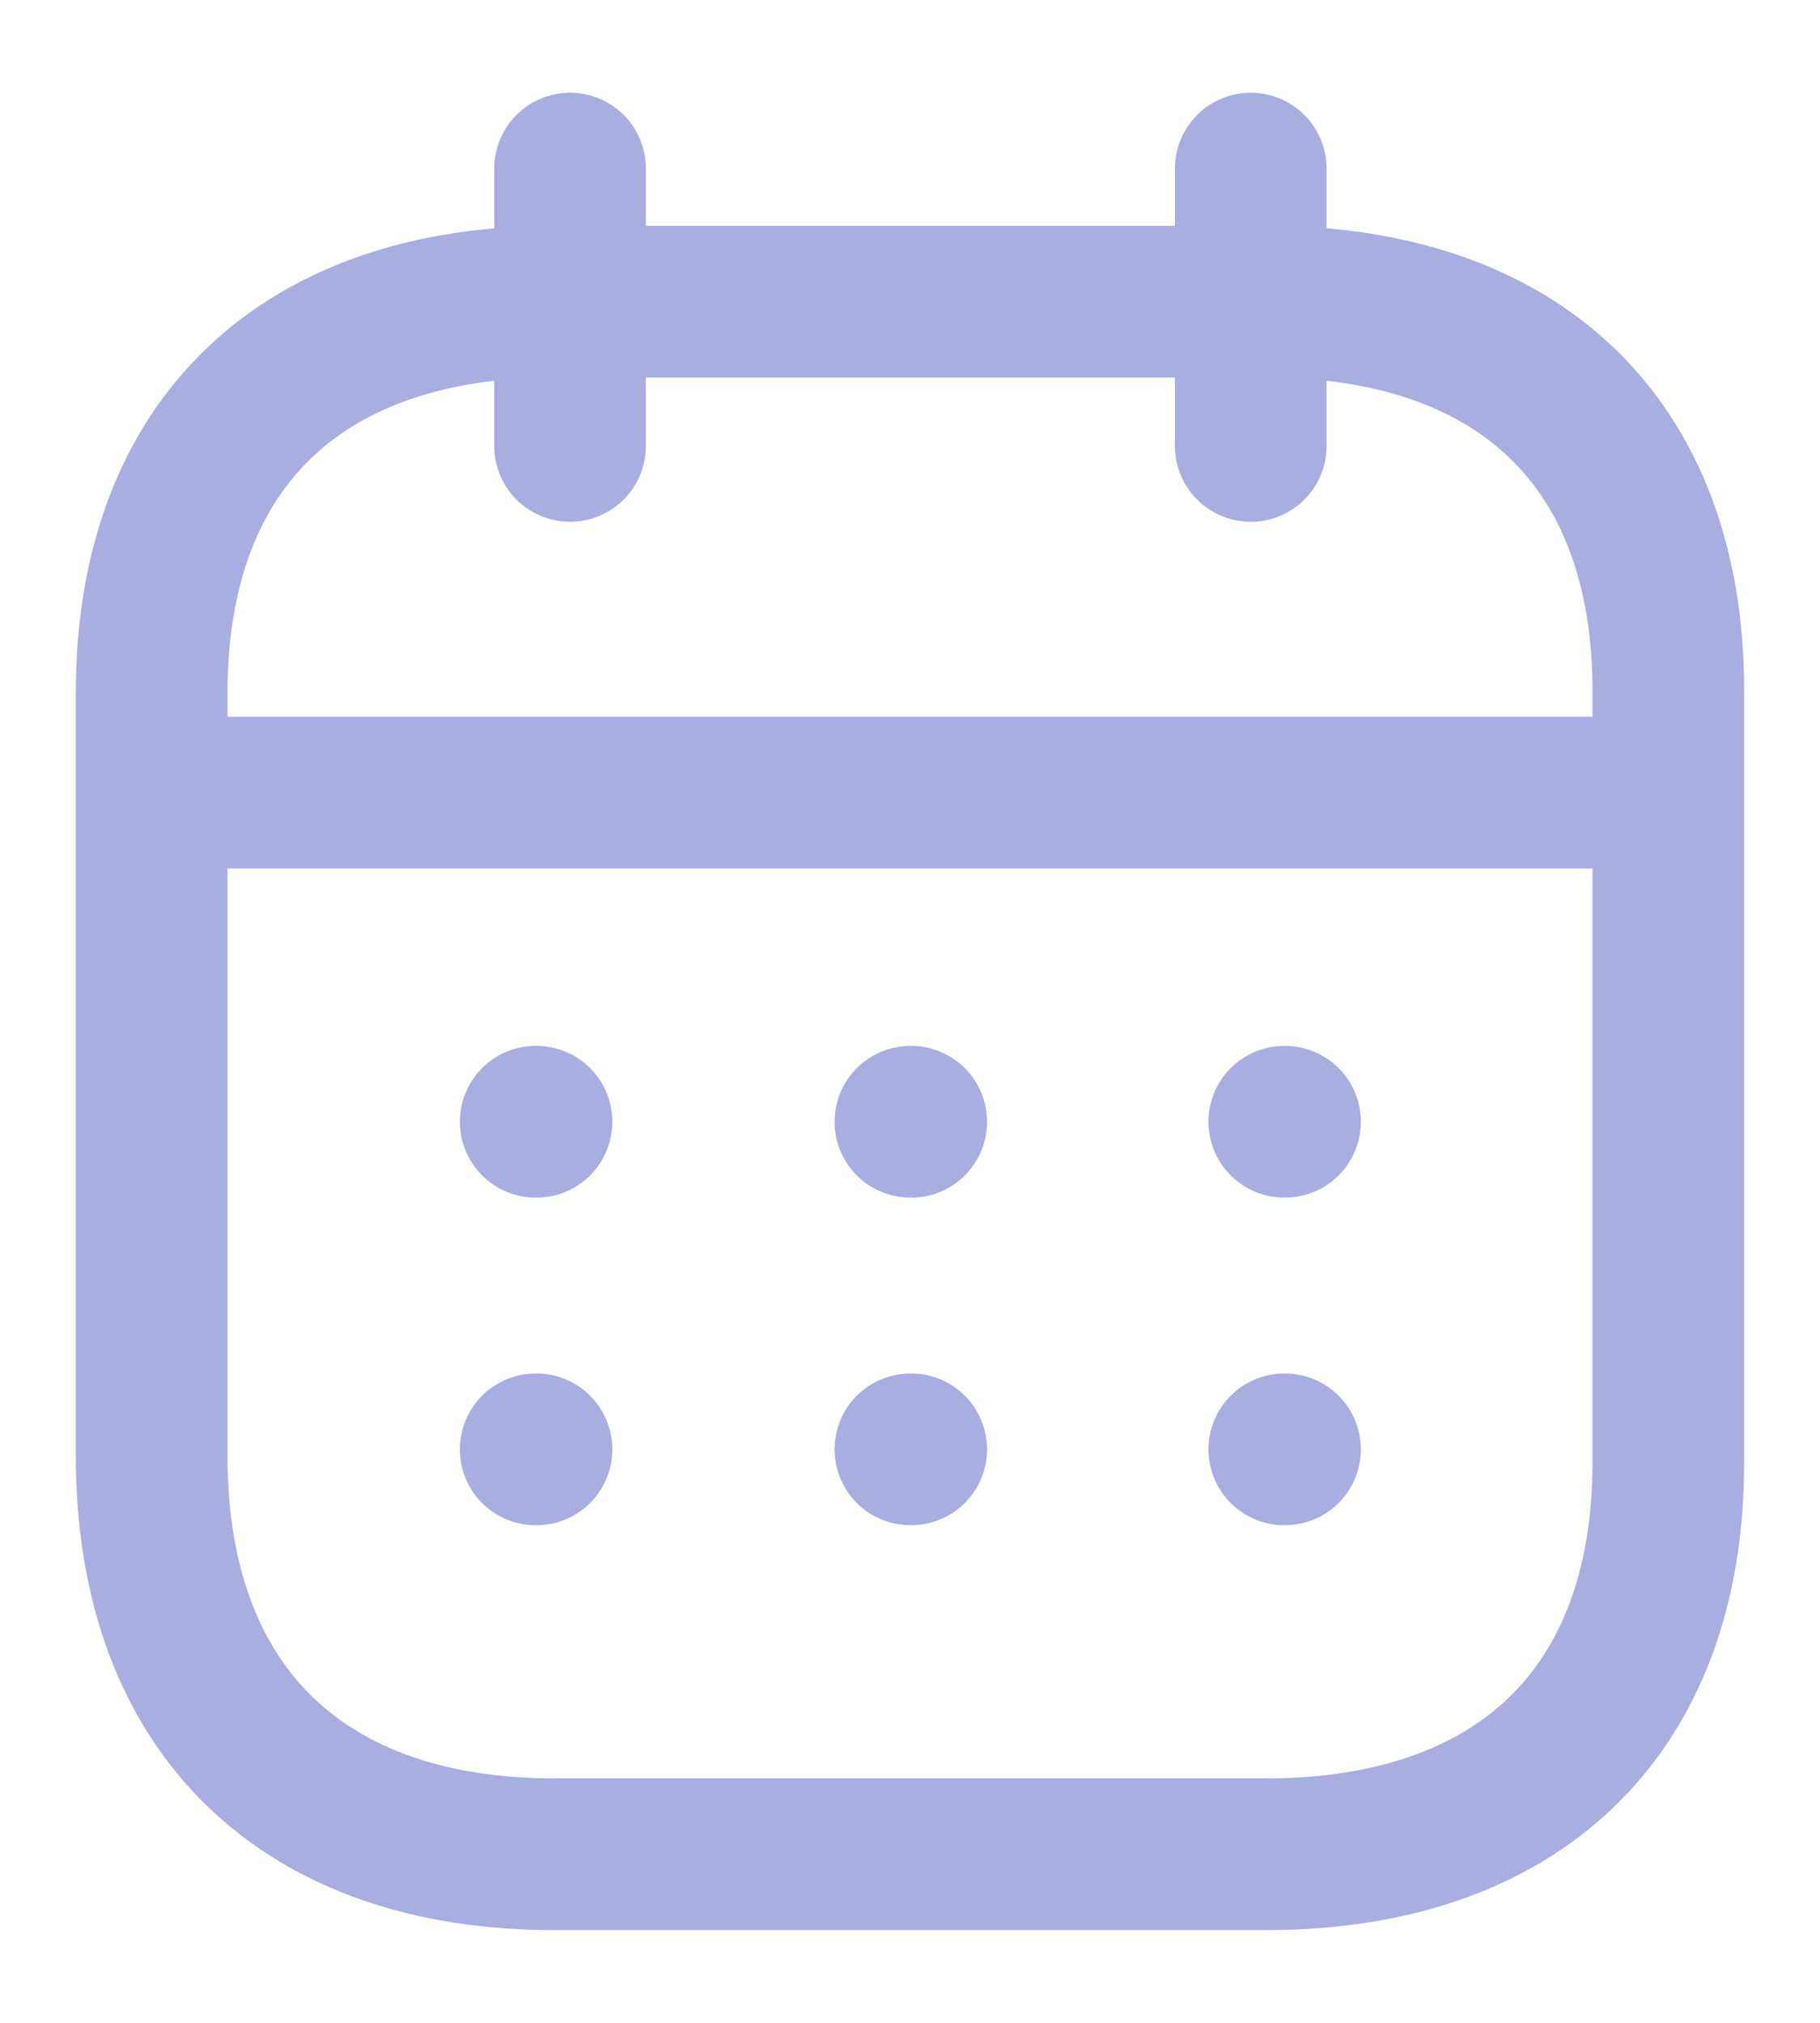 <svg width="18" height="20" viewBox="0 0 18 20" fill="none" xmlns="http://www.w3.org/2000/svg">
<path d="M1.577 7.837H16.43" stroke="#A8AEDF" stroke-width="1.5" stroke-linecap="round" stroke-linejoin="round"/>
<path d="M12.702 11.091H12.709" stroke="#A8AEDF" stroke-width="1.5" stroke-linecap="round" stroke-linejoin="round"/>
<path d="M9.004 11.091H9.012" stroke="#A8AEDF" stroke-width="1.5" stroke-linecap="round" stroke-linejoin="round"/>
<path d="M5.298 11.091H5.306" stroke="#A8AEDF" stroke-width="1.5" stroke-linecap="round" stroke-linejoin="round"/>
<path d="M12.702 14.33H12.709" stroke="#A8AEDF" stroke-width="1.5" stroke-linecap="round" stroke-linejoin="round"/>
<path d="M9.004 14.33H9.012" stroke="#A8AEDF" stroke-width="1.5" stroke-linecap="round" stroke-linejoin="round"/>
<path d="M5.298 14.33H5.306" stroke="#A8AEDF" stroke-width="1.5" stroke-linecap="round" stroke-linejoin="round"/>
<path d="M12.37 1.667V4.409" stroke="#A8AEDF" stroke-width="1.5" stroke-linecap="round" stroke-linejoin="round"/>
<path d="M5.638 1.667V4.409" stroke="#A8AEDF" stroke-width="1.5" stroke-linecap="round" stroke-linejoin="round"/>
<path fill-rule="evenodd" clip-rule="evenodd" d="M12.532 2.983H5.476C3.029 2.983 1.5 4.346 1.5 6.852V14.393C1.5 16.939 3.029 18.333 5.476 18.333H12.524C14.979 18.333 16.5 16.962 16.5 14.456V6.852C16.508 4.346 14.987 2.983 12.532 2.983Z" stroke="#A8AEDF" stroke-width="1.5" stroke-linecap="round" stroke-linejoin="round"/>
</svg>
